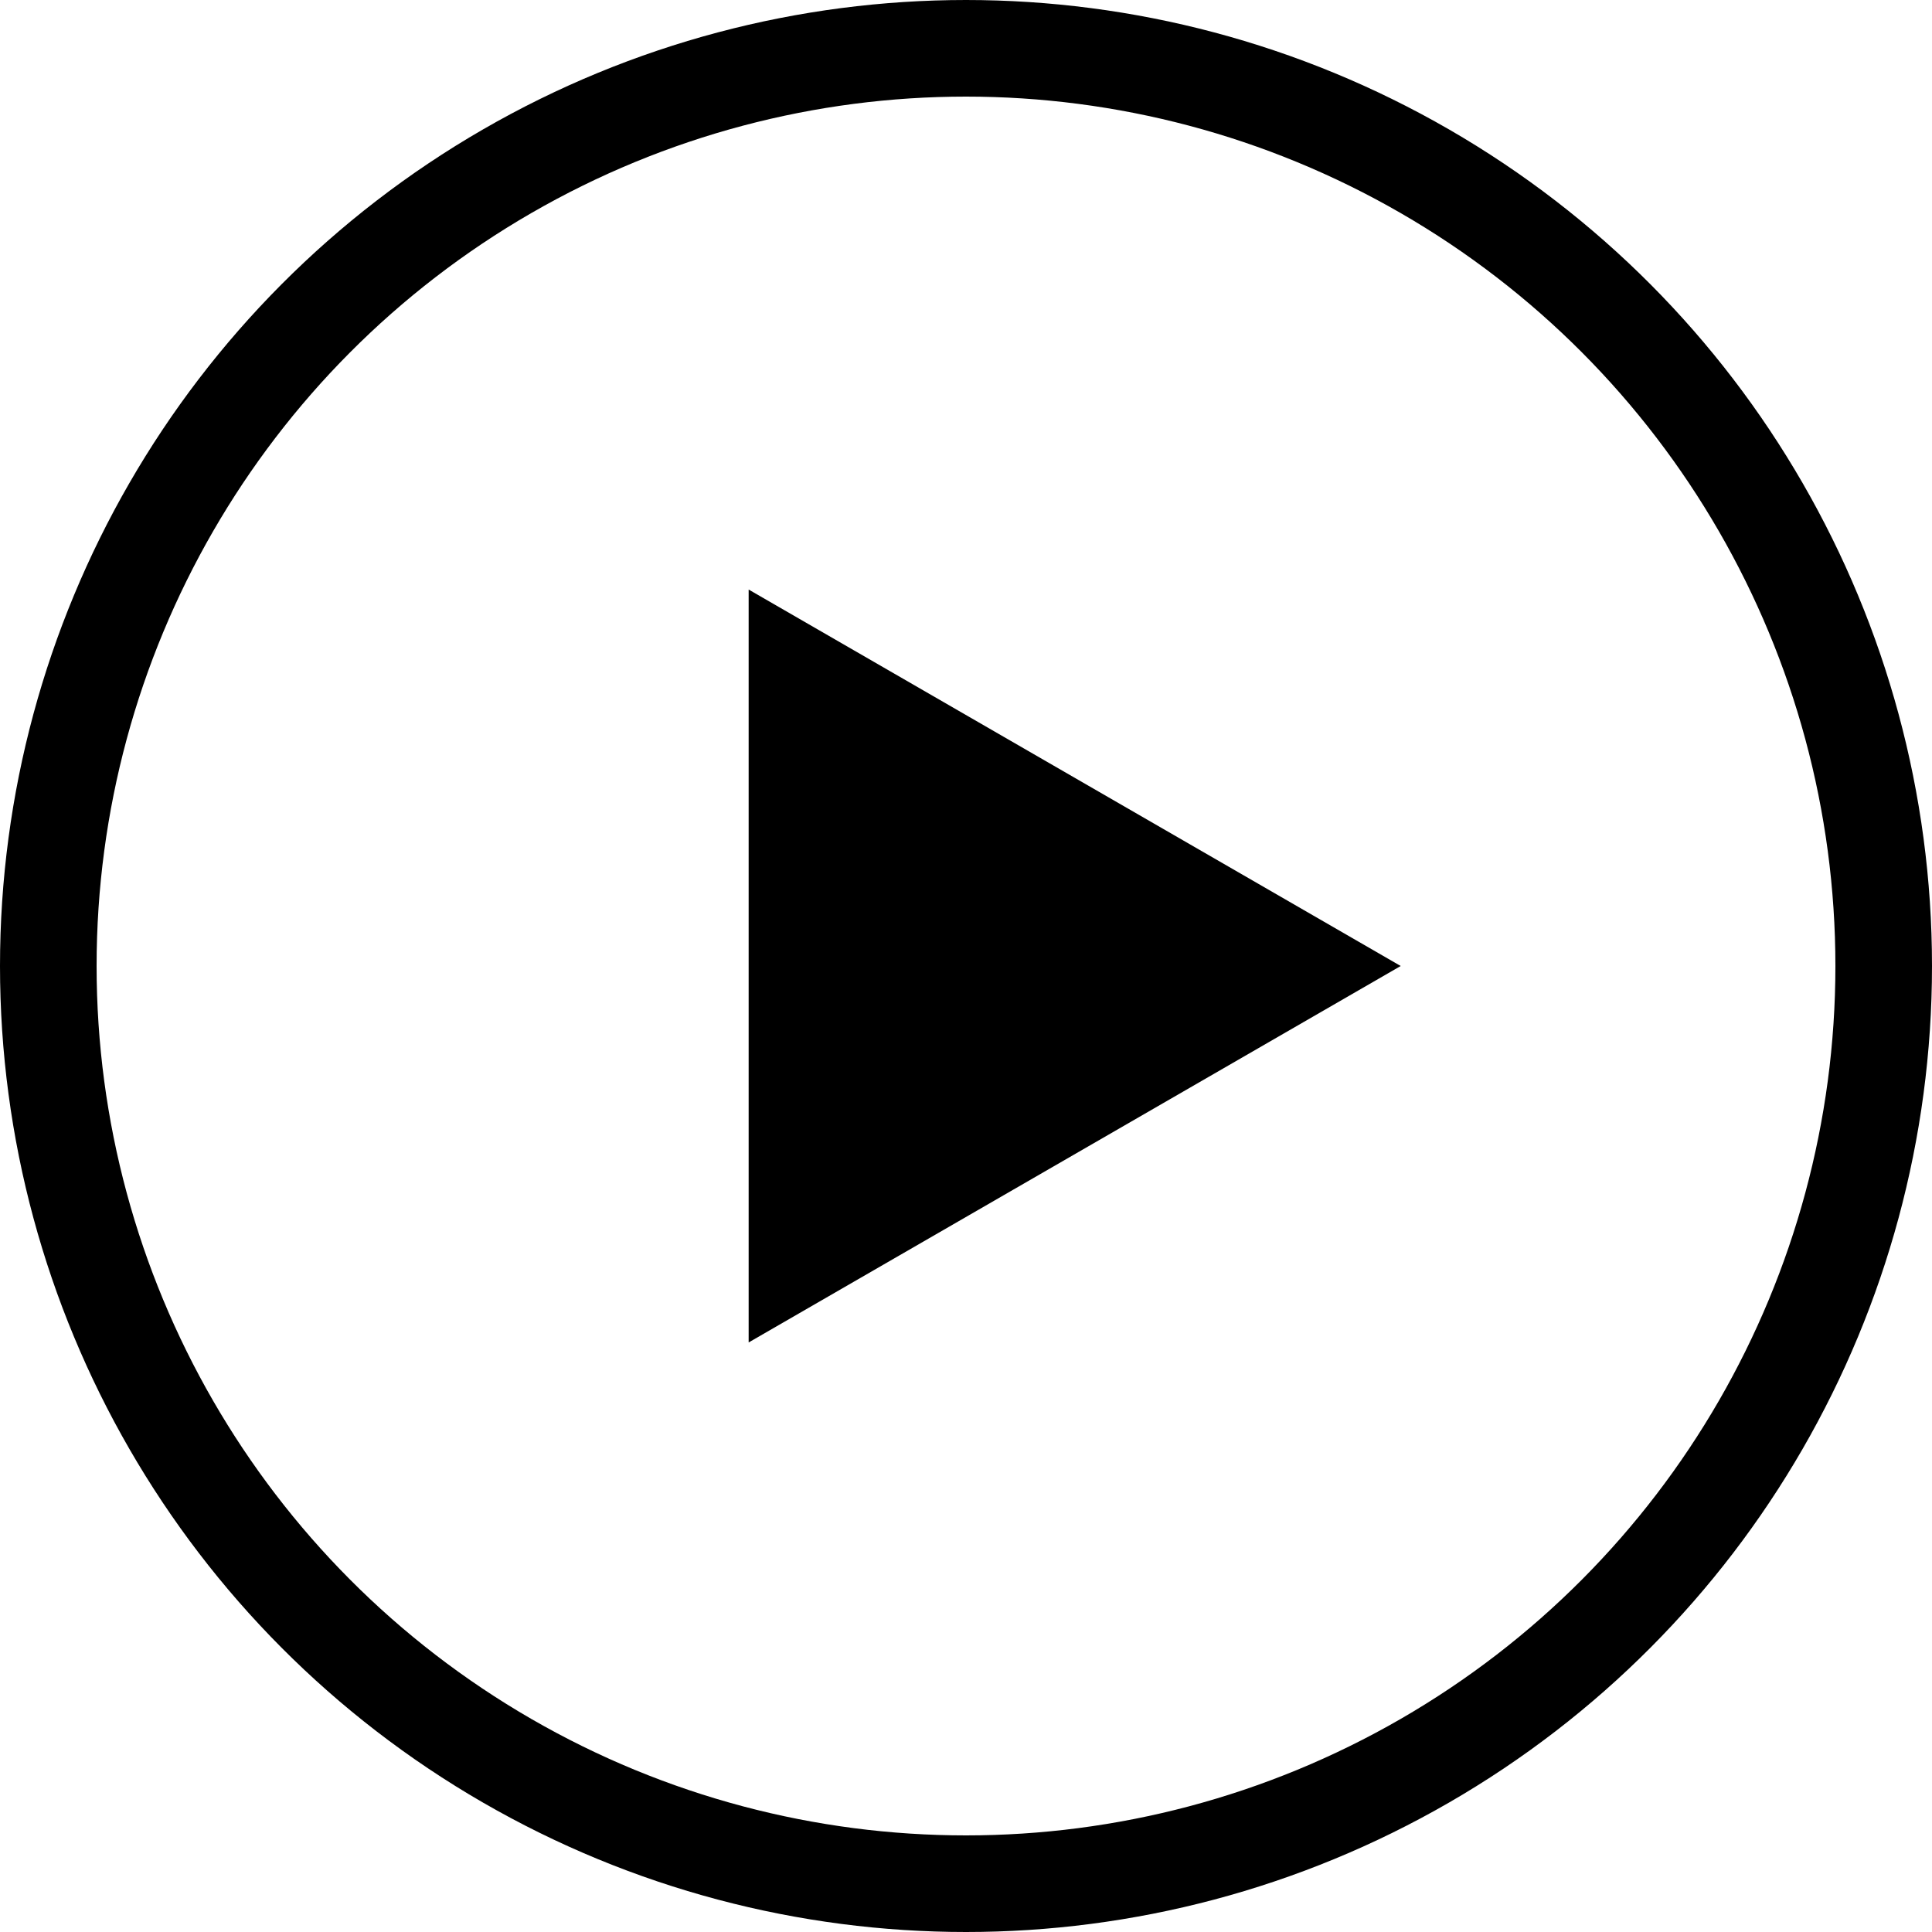 <svg width="40" height="40" fill="none" xmlns="http://www.w3.org/2000/svg"><circle cx="20" cy="20" r="19" stroke="#000" stroke-width="2"/><path d="M29 20l-13.5 7.794V12.206L29 20z" fill="#000"/></svg>